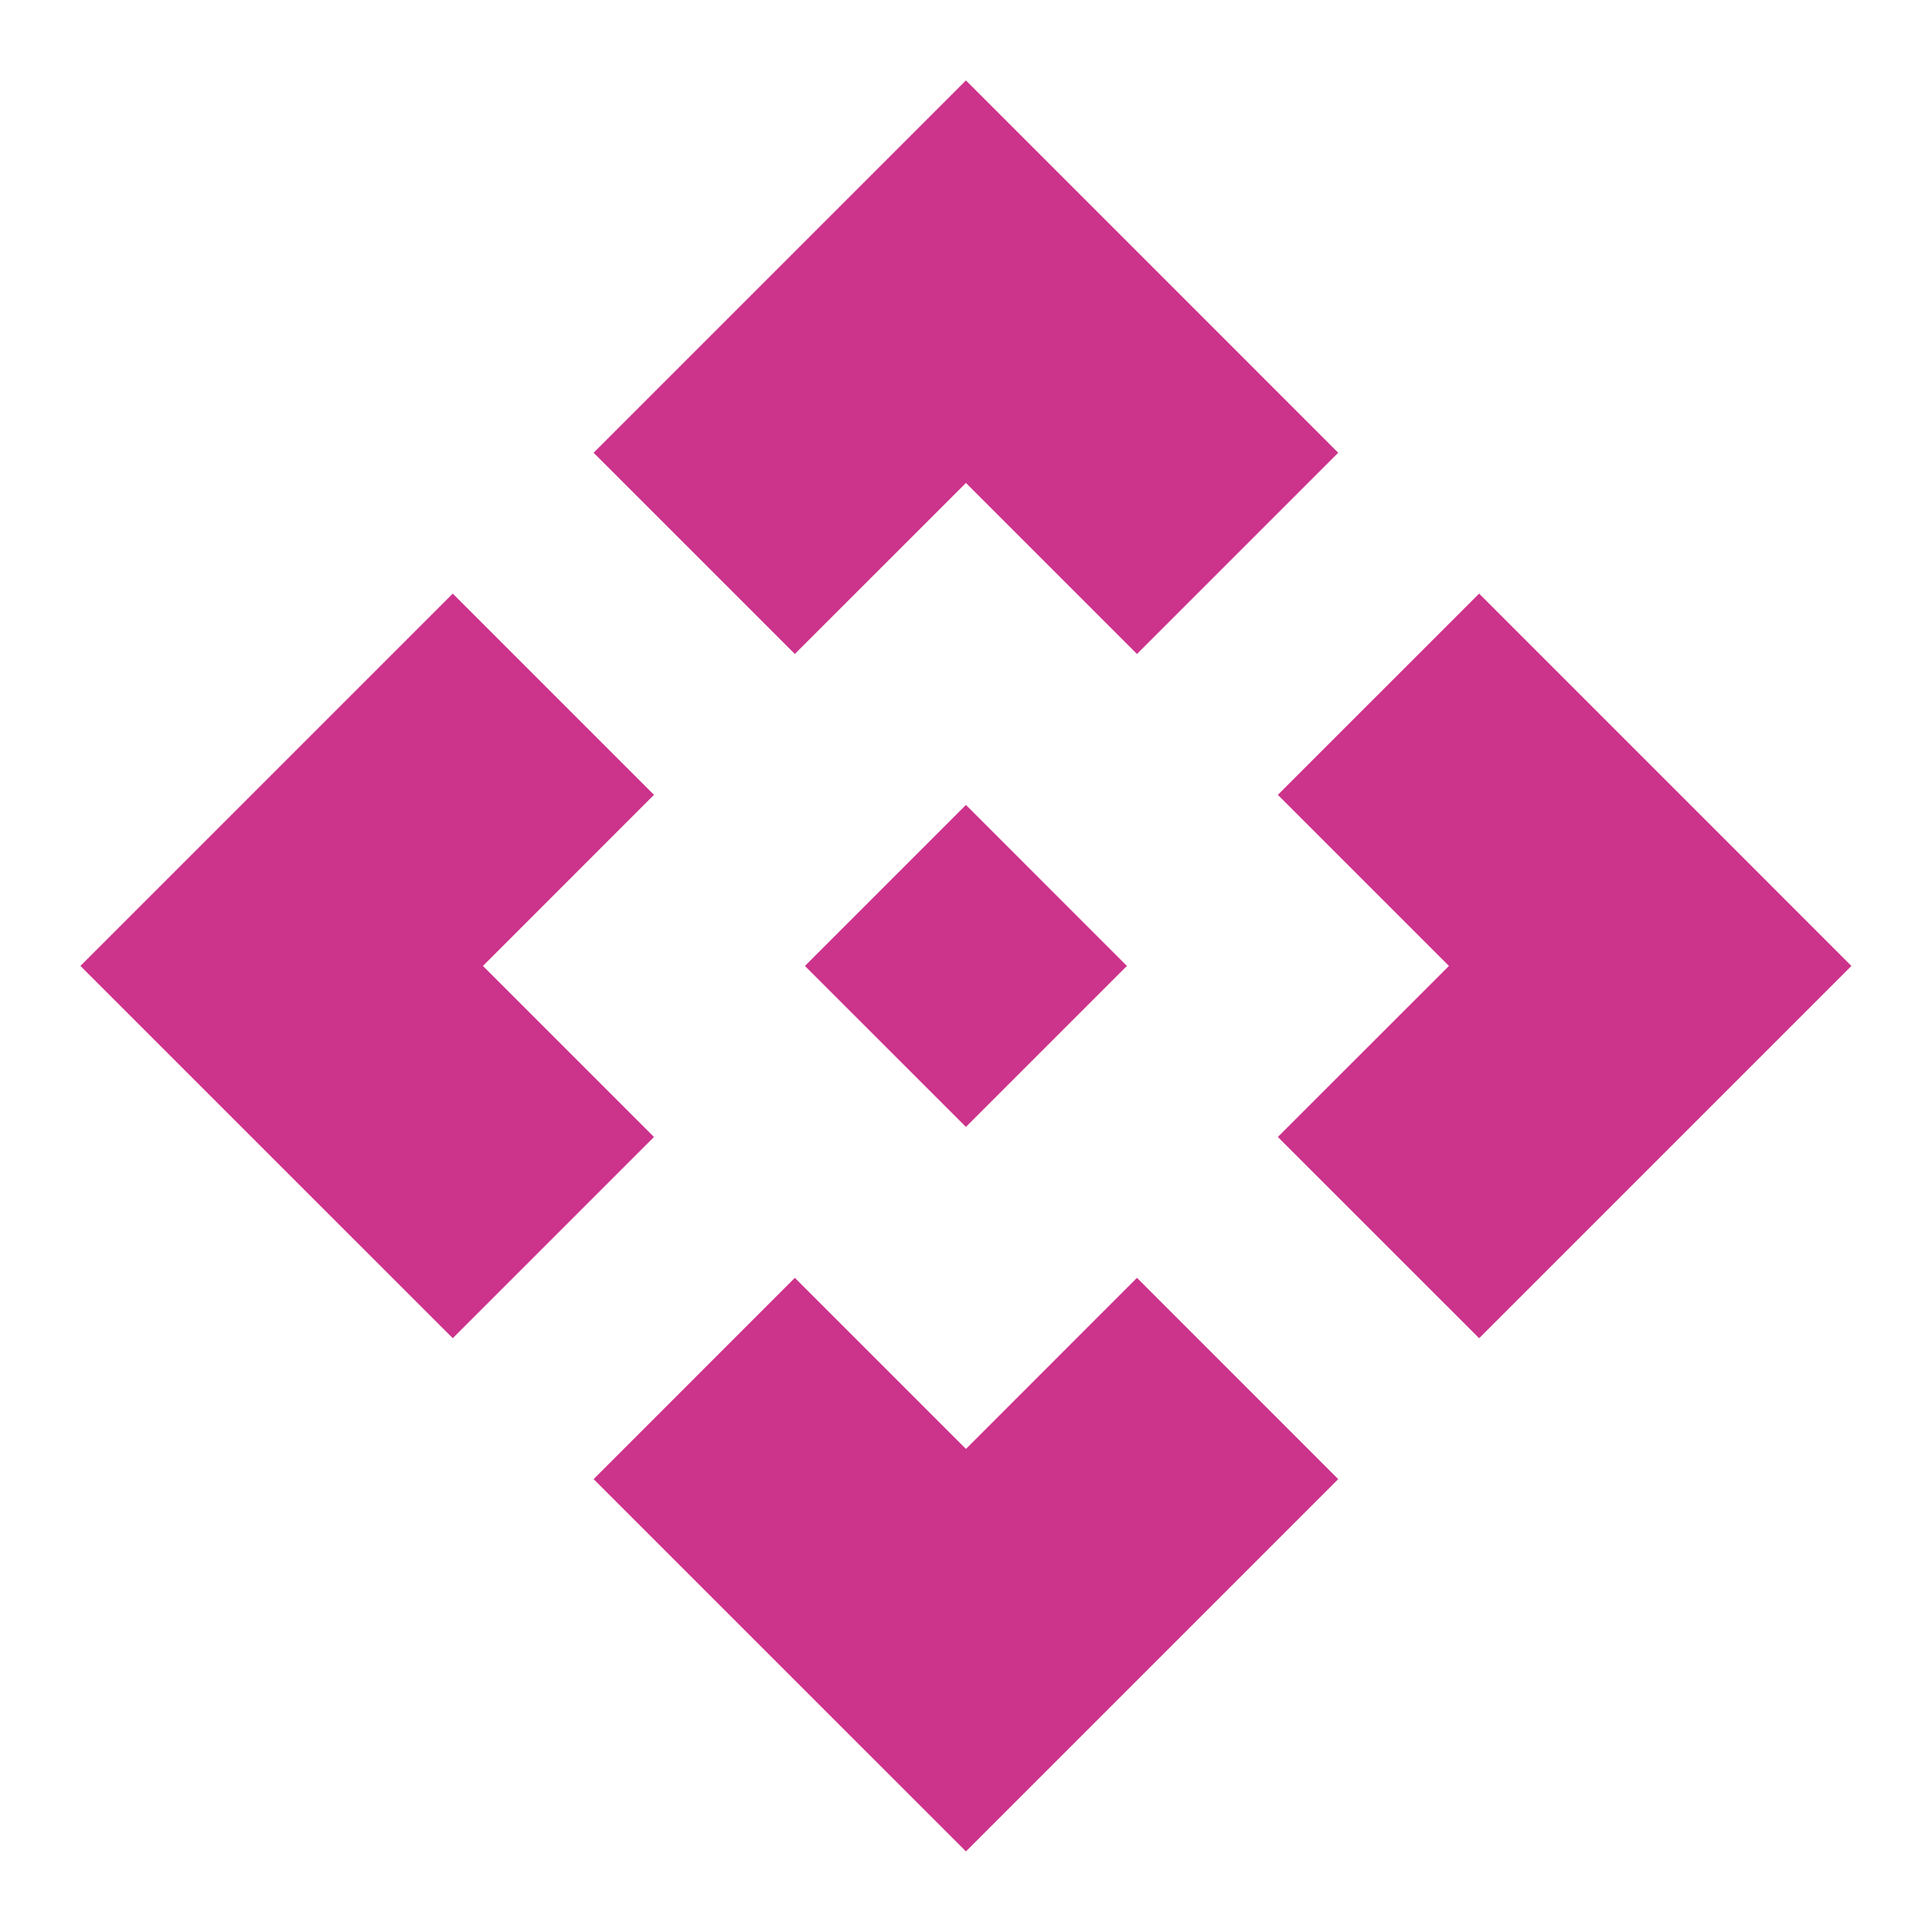 <svg width="32" height="32" viewBox="0 0 32 32" fill="none" xmlns="http://www.w3.org/2000/svg">
<path d="M15.999 18.665L13.332 15.999L15.999 13.332L18.665 15.999L15.999 18.665ZM13.165 10.832L9.832 7.499L15.999 1.332L22.165 7.499L18.832 10.832L15.999 7.999L13.165 10.832ZM7.499 22.165L1.332 15.999L7.499 9.832L10.832 13.165L7.999 15.999L10.832 18.832L7.499 22.165ZM24.499 22.165L21.165 18.832L23.999 15.999L21.165 13.165L24.499 9.832L30.665 15.999L24.499 22.165ZM15.999 30.665L9.832 24.499L13.165 21.165L15.999 23.999L18.832 21.165L22.165 24.499L15.999 30.665Z" fill="#CC338B"/>
</svg>
